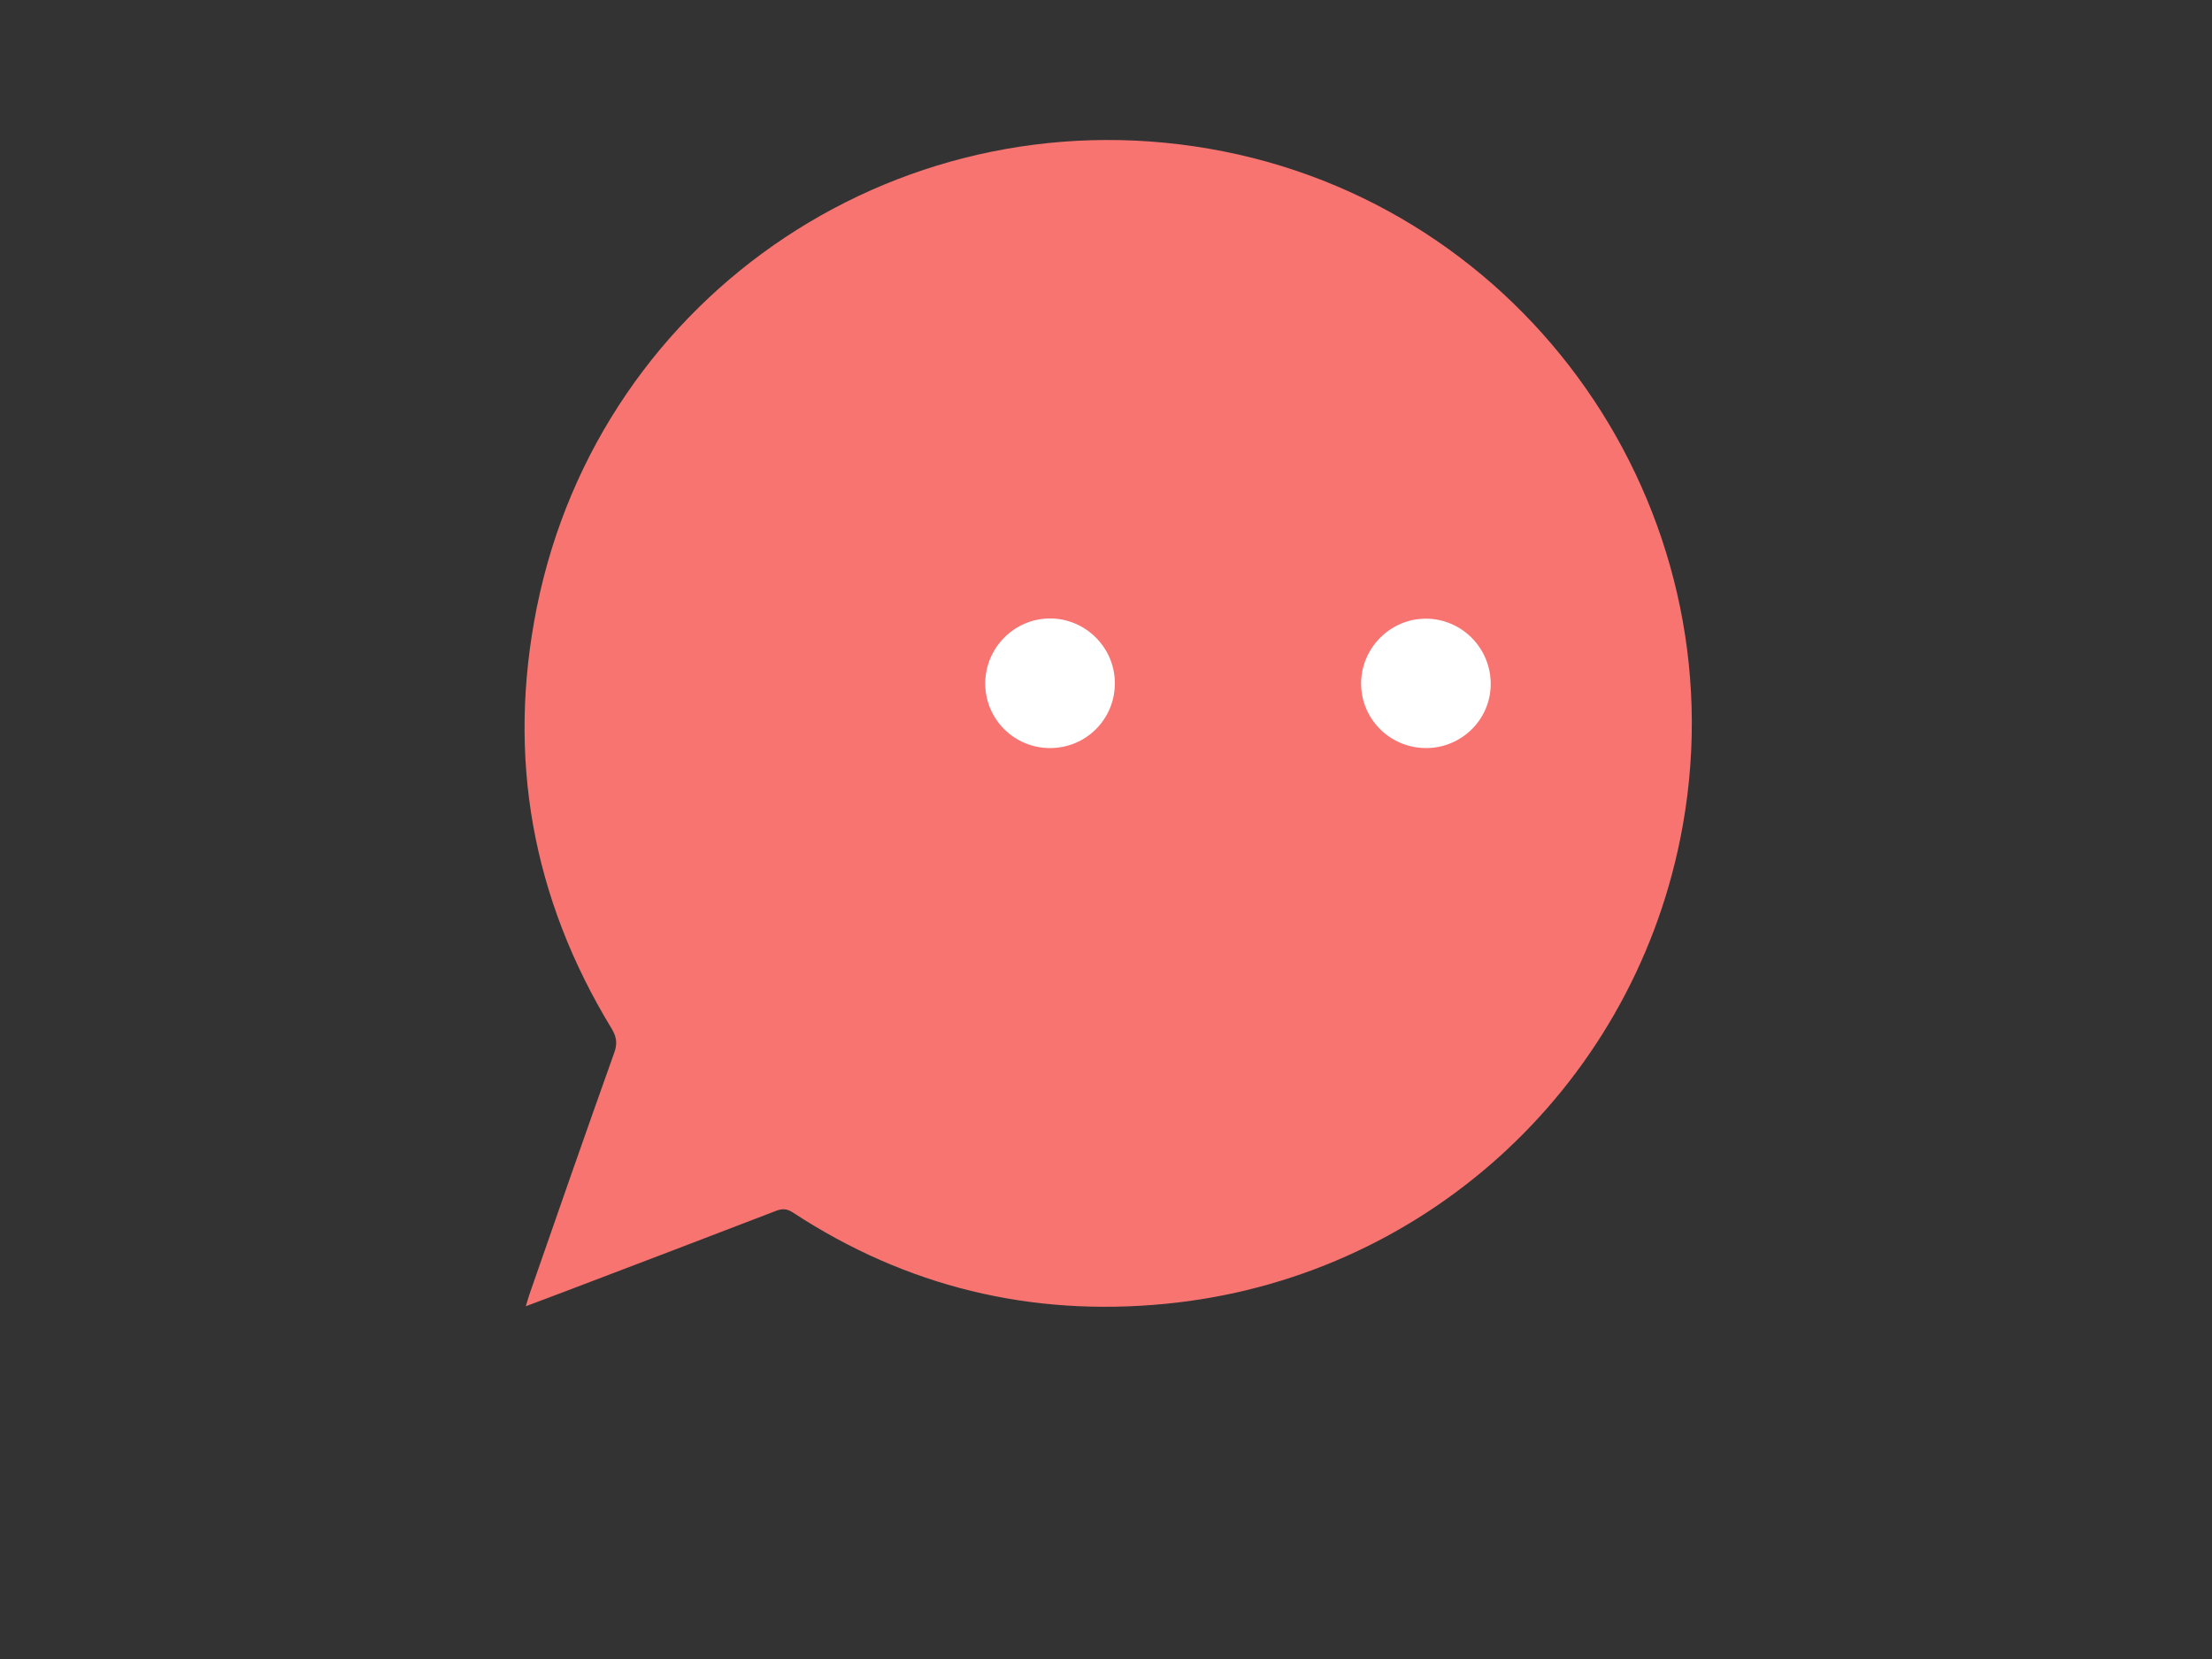 <?xml version="1.0" encoding="utf-8"?>
<!-- Generator: Adobe Illustrator 19.1.0, SVG Export Plug-In . SVG Version: 6.00 Build 0)  -->
<svg version="1.1" id="Calque_1" xmlns="http://www.w3.org/2000/svg" xmlns:xlink="http://www.w3.org/1999/xlink" x="0px" y="0px"
	 viewBox="0 0 1024 768" style="enable-background:new 0 0 1024 768;" xml:space="preserve">
<rect x="0" y="0" width="1024" height="768" fill="#333333" stroke="none"/>
<style type="text/css">
	.st0{fill:#F77471;}
	.st1{fill:#FFFFFF;}
</style>
<g>
	<path class="st0" d="M245.4,598.3c12.9-37.1,25.8-74.1,39-111.1c1.5-4.2,1-7.3-1.3-11.1c-36.8-60.4-48.5-125.7-34.6-194.9
		C278,134.7,419.9,41,566.5,70.1c145.8,29,240.9,172.2,211.3,318.4c-23.5,116.3-120,203.7-238.5,215.1c-62.1,6-119.7-7.9-172.1-42.2
		c-2.8-1.9-5.1-2-8.1-0.8c-31.2,12-62.4,23.9-93.7,35.8c-6.9,2.6-13.9,5.3-22,8.3C244.3,601.8,244.8,600,245.4,598.3z"/>
	<path class="st1" d="M660,346.3c16.5,0.1,30-13.1,30.1-29.5c0.1-16.7-13.3-30.3-29.9-30.4c-16.5-0.1-30.2,13.6-30.1,30.2
		C630.2,333,643.5,346.2,660,346.3z"/>
	<path class="st1" d="M486.1,346.3c16.7,0,30.1-13.4,30-30.2c-0.1-16.4-13.6-29.8-30-29.8c-16.6,0-30.1,13.7-30,30.3
		C456.2,333.1,469.6,346.3,486.1,346.3z"/>
</g>
</svg>
